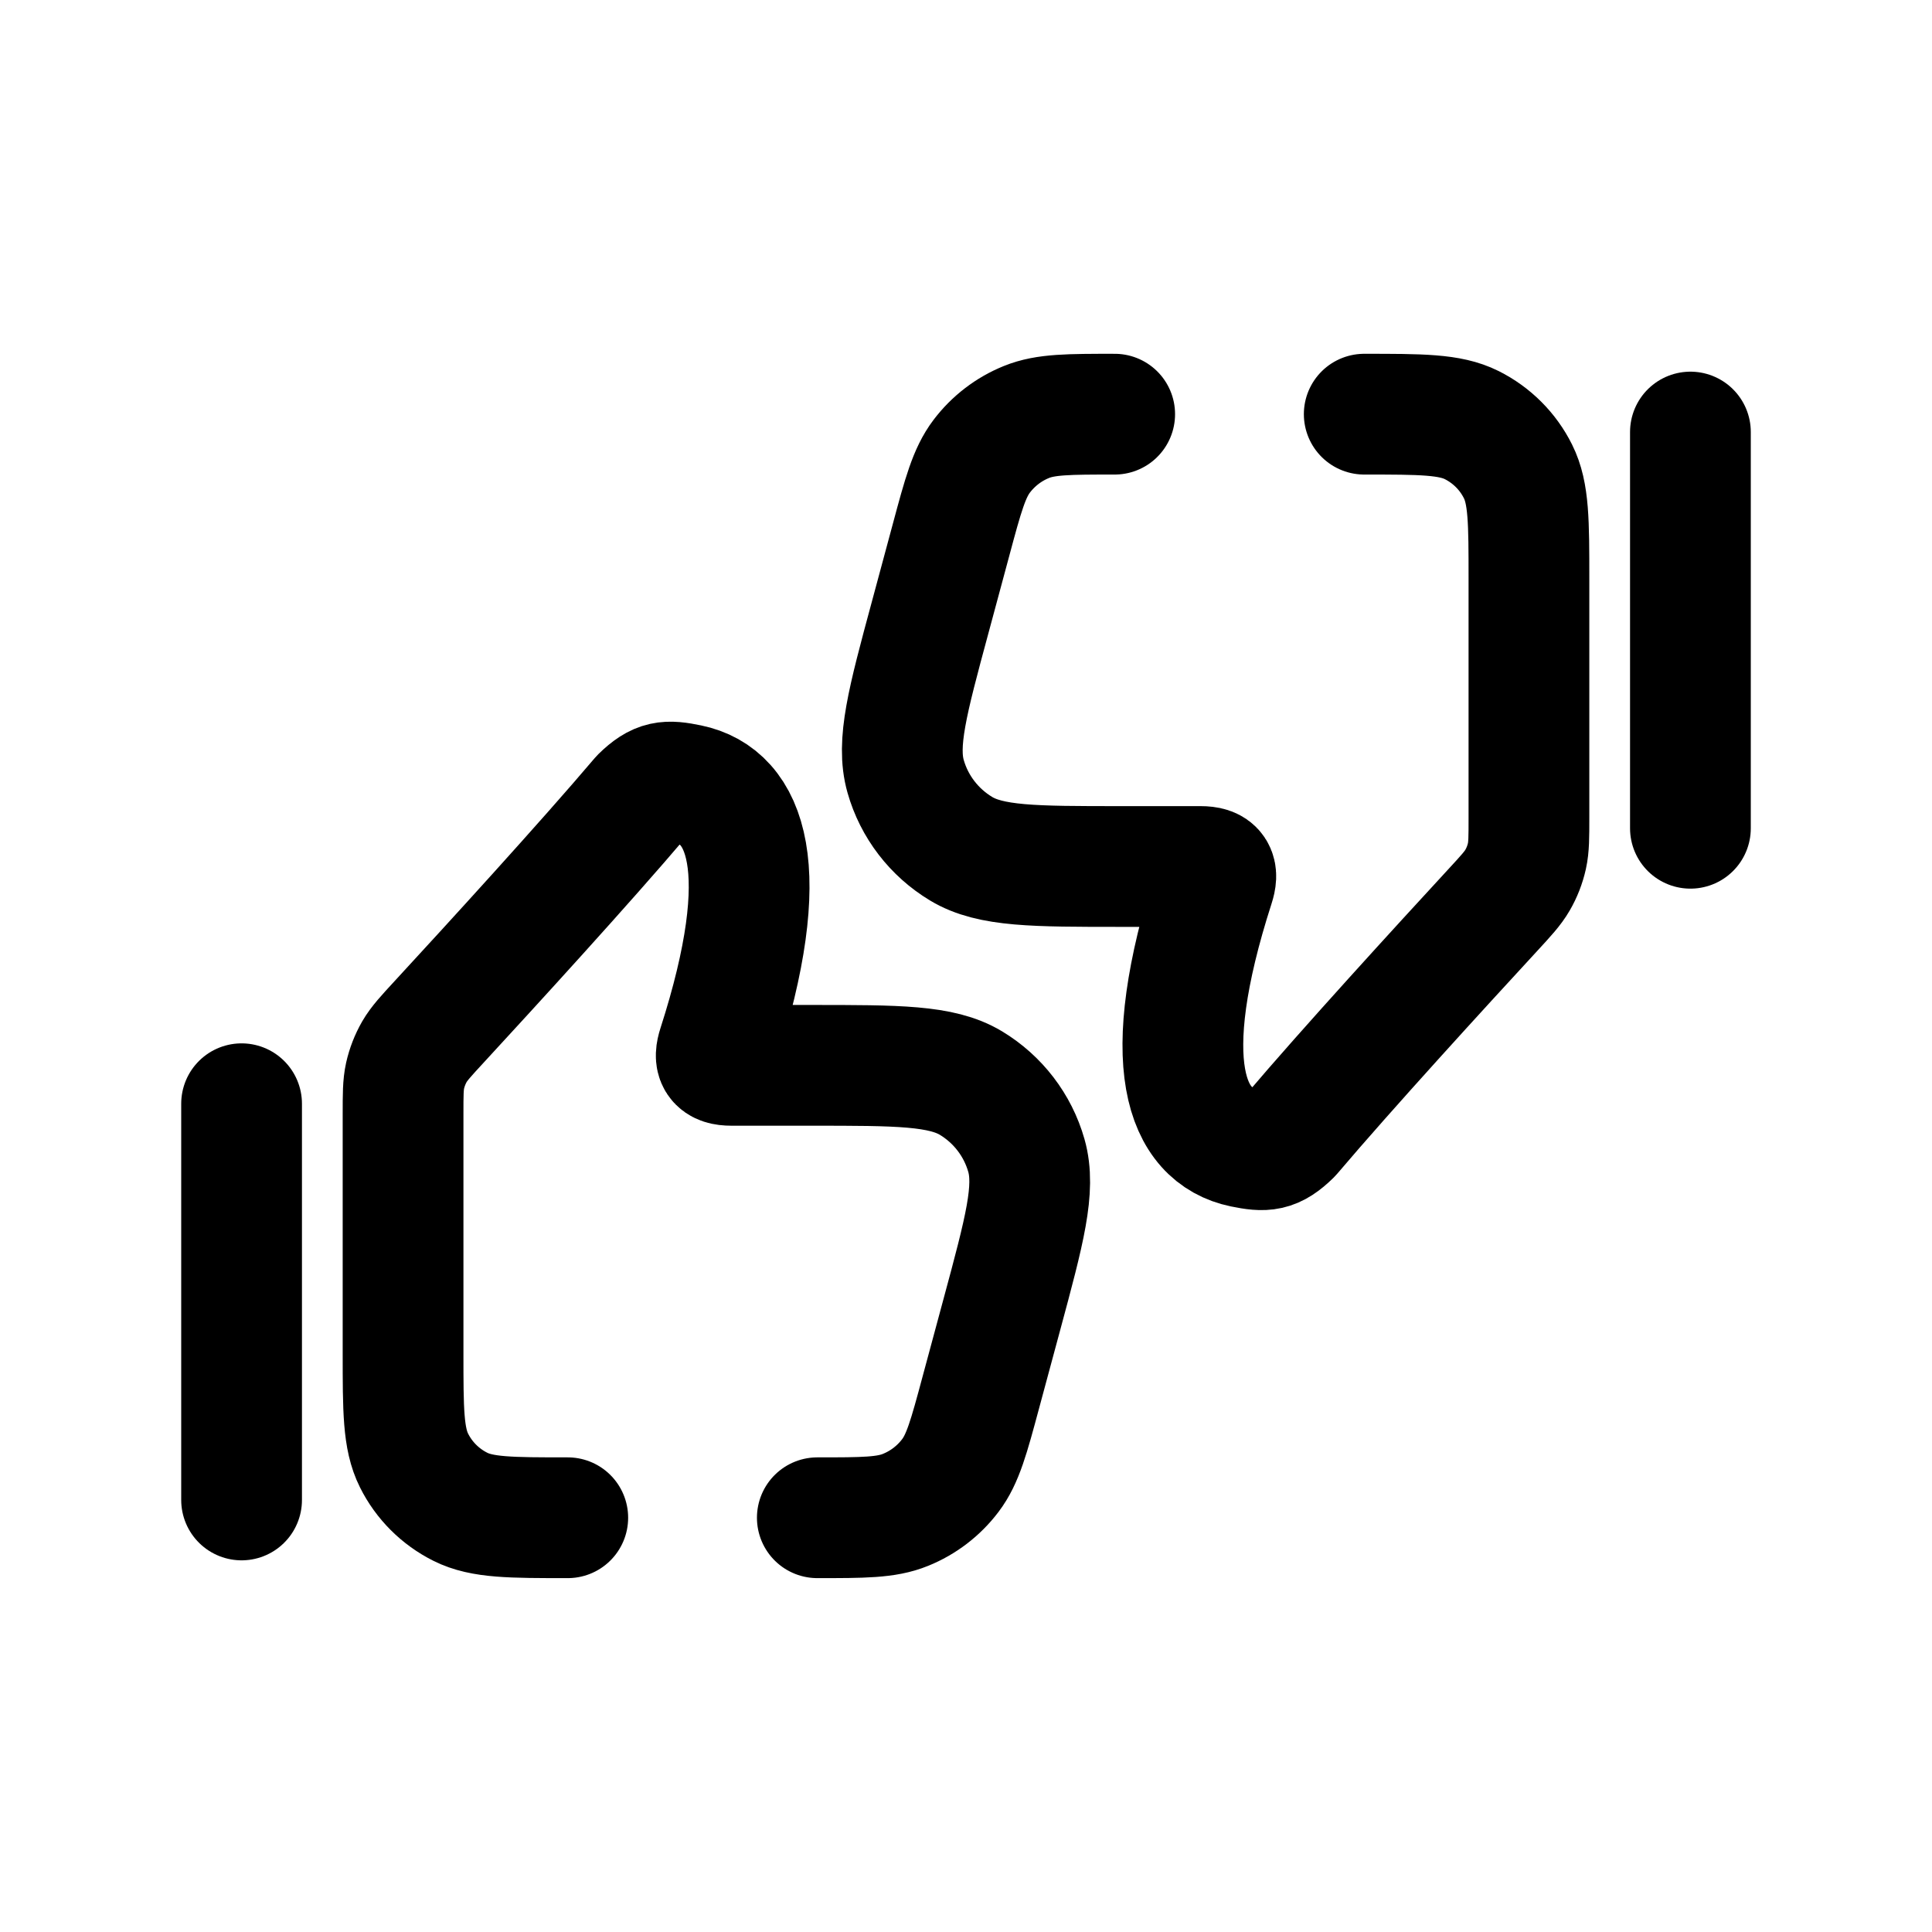 <svg width="24" height="24" viewBox="0 0 24 24" fill="none" xmlns="http://www.w3.org/2000/svg">
<path d="M10.153 18.854C10.724 18.854 11.01 18.854 11.249 18.756C11.469 18.667 11.661 18.52 11.805 18.33C11.961 18.125 12.036 17.849 12.184 17.298L12.446 16.327C12.727 15.286 12.867 14.766 12.75 14.354C12.643 13.977 12.396 13.656 12.061 13.454C11.694 13.234 11.155 13.234 10.077 13.234H9.087C8.902 13.234 8.867 13.162 8.919 13C9.634 10.777 9.267 9.892 8.558 9.746C8.287 9.69 8.174 9.693 7.96 9.902C7.266 10.72 6.095 12 5.456 12.693C5.291 12.872 5.208 12.962 5.149 13.063C5.095 13.157 5.056 13.257 5.032 13.363C5.007 13.477 5.007 13.598 5.007 13.84V16.807C5.007 17.516 5.007 17.87 5.143 18.142C5.267 18.391 5.469 18.593 5.719 18.718C5.99 18.854 6.345 18.854 7.053 18.854" stroke="black" stroke-width="1.5" stroke-linecap="round" stroke-linejoin="round"/>
<path d="M13.847 5.145C13.276 5.145 12.99 5.145 12.751 5.242C12.531 5.331 12.339 5.478 12.195 5.668C12.039 5.874 11.964 6.149 11.816 6.7L11.554 7.672C11.273 8.712 11.133 9.233 11.25 9.644C11.357 10.021 11.604 10.341 11.939 10.543C12.306 10.764 12.845 10.764 13.923 10.764H14.913C15.098 10.764 15.134 10.835 15.081 10.998C14.366 13.22 14.733 14.105 15.442 14.252C15.713 14.307 15.826 14.305 16.04 14.095C16.734 13.277 17.905 11.998 18.544 11.305C18.709 11.126 18.792 11.036 18.851 10.934C18.905 10.841 18.944 10.741 18.968 10.634C18.993 10.521 18.993 10.399 18.993 10.158V7.191C18.993 6.482 18.993 6.128 18.857 5.856C18.733 5.607 18.531 5.405 18.281 5.28C18.01 5.145 17.655 5.145 16.947 5.145" stroke="black" stroke-width="1.5" stroke-linecap="round" stroke-linejoin="round"/>
<path d="M3.001 18.633V13.711" stroke="black" stroke-width="1.5" stroke-linecap="round" stroke-linejoin="round"/>
<path d="M20.999 5.367V10.289" stroke="black" stroke-width="1.5" stroke-linecap="round" stroke-linejoin="round"/>
</svg>